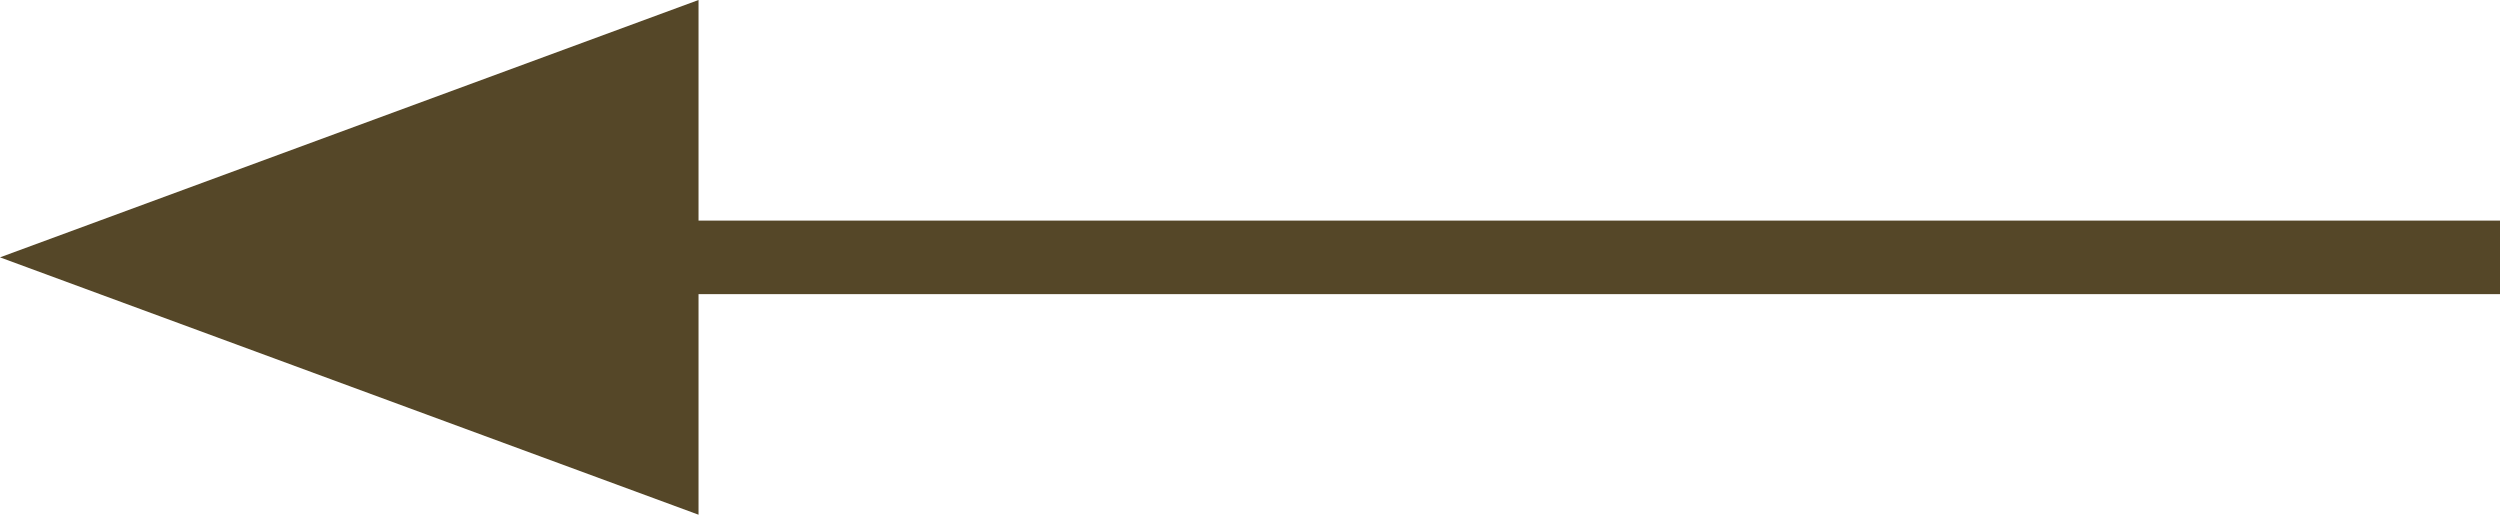 <svg
        xmlns="http://www.w3.org/2000/svg"
        xmlns:xlink="http://www.w3.org/1999/xlink"
        width="68px" height="14px">
    <path fill-rule="evenodd"  fill="rgb(85, 71, 40)"
          d="M0.000,7.000 L19.000,-0.000 L19.000,6.000 L68.000,6.000 L68.000,8.000 L19.000,8.000 L19.000,14.000 L0.000,7.000 L0.000,7.000 Z"/>
</svg>